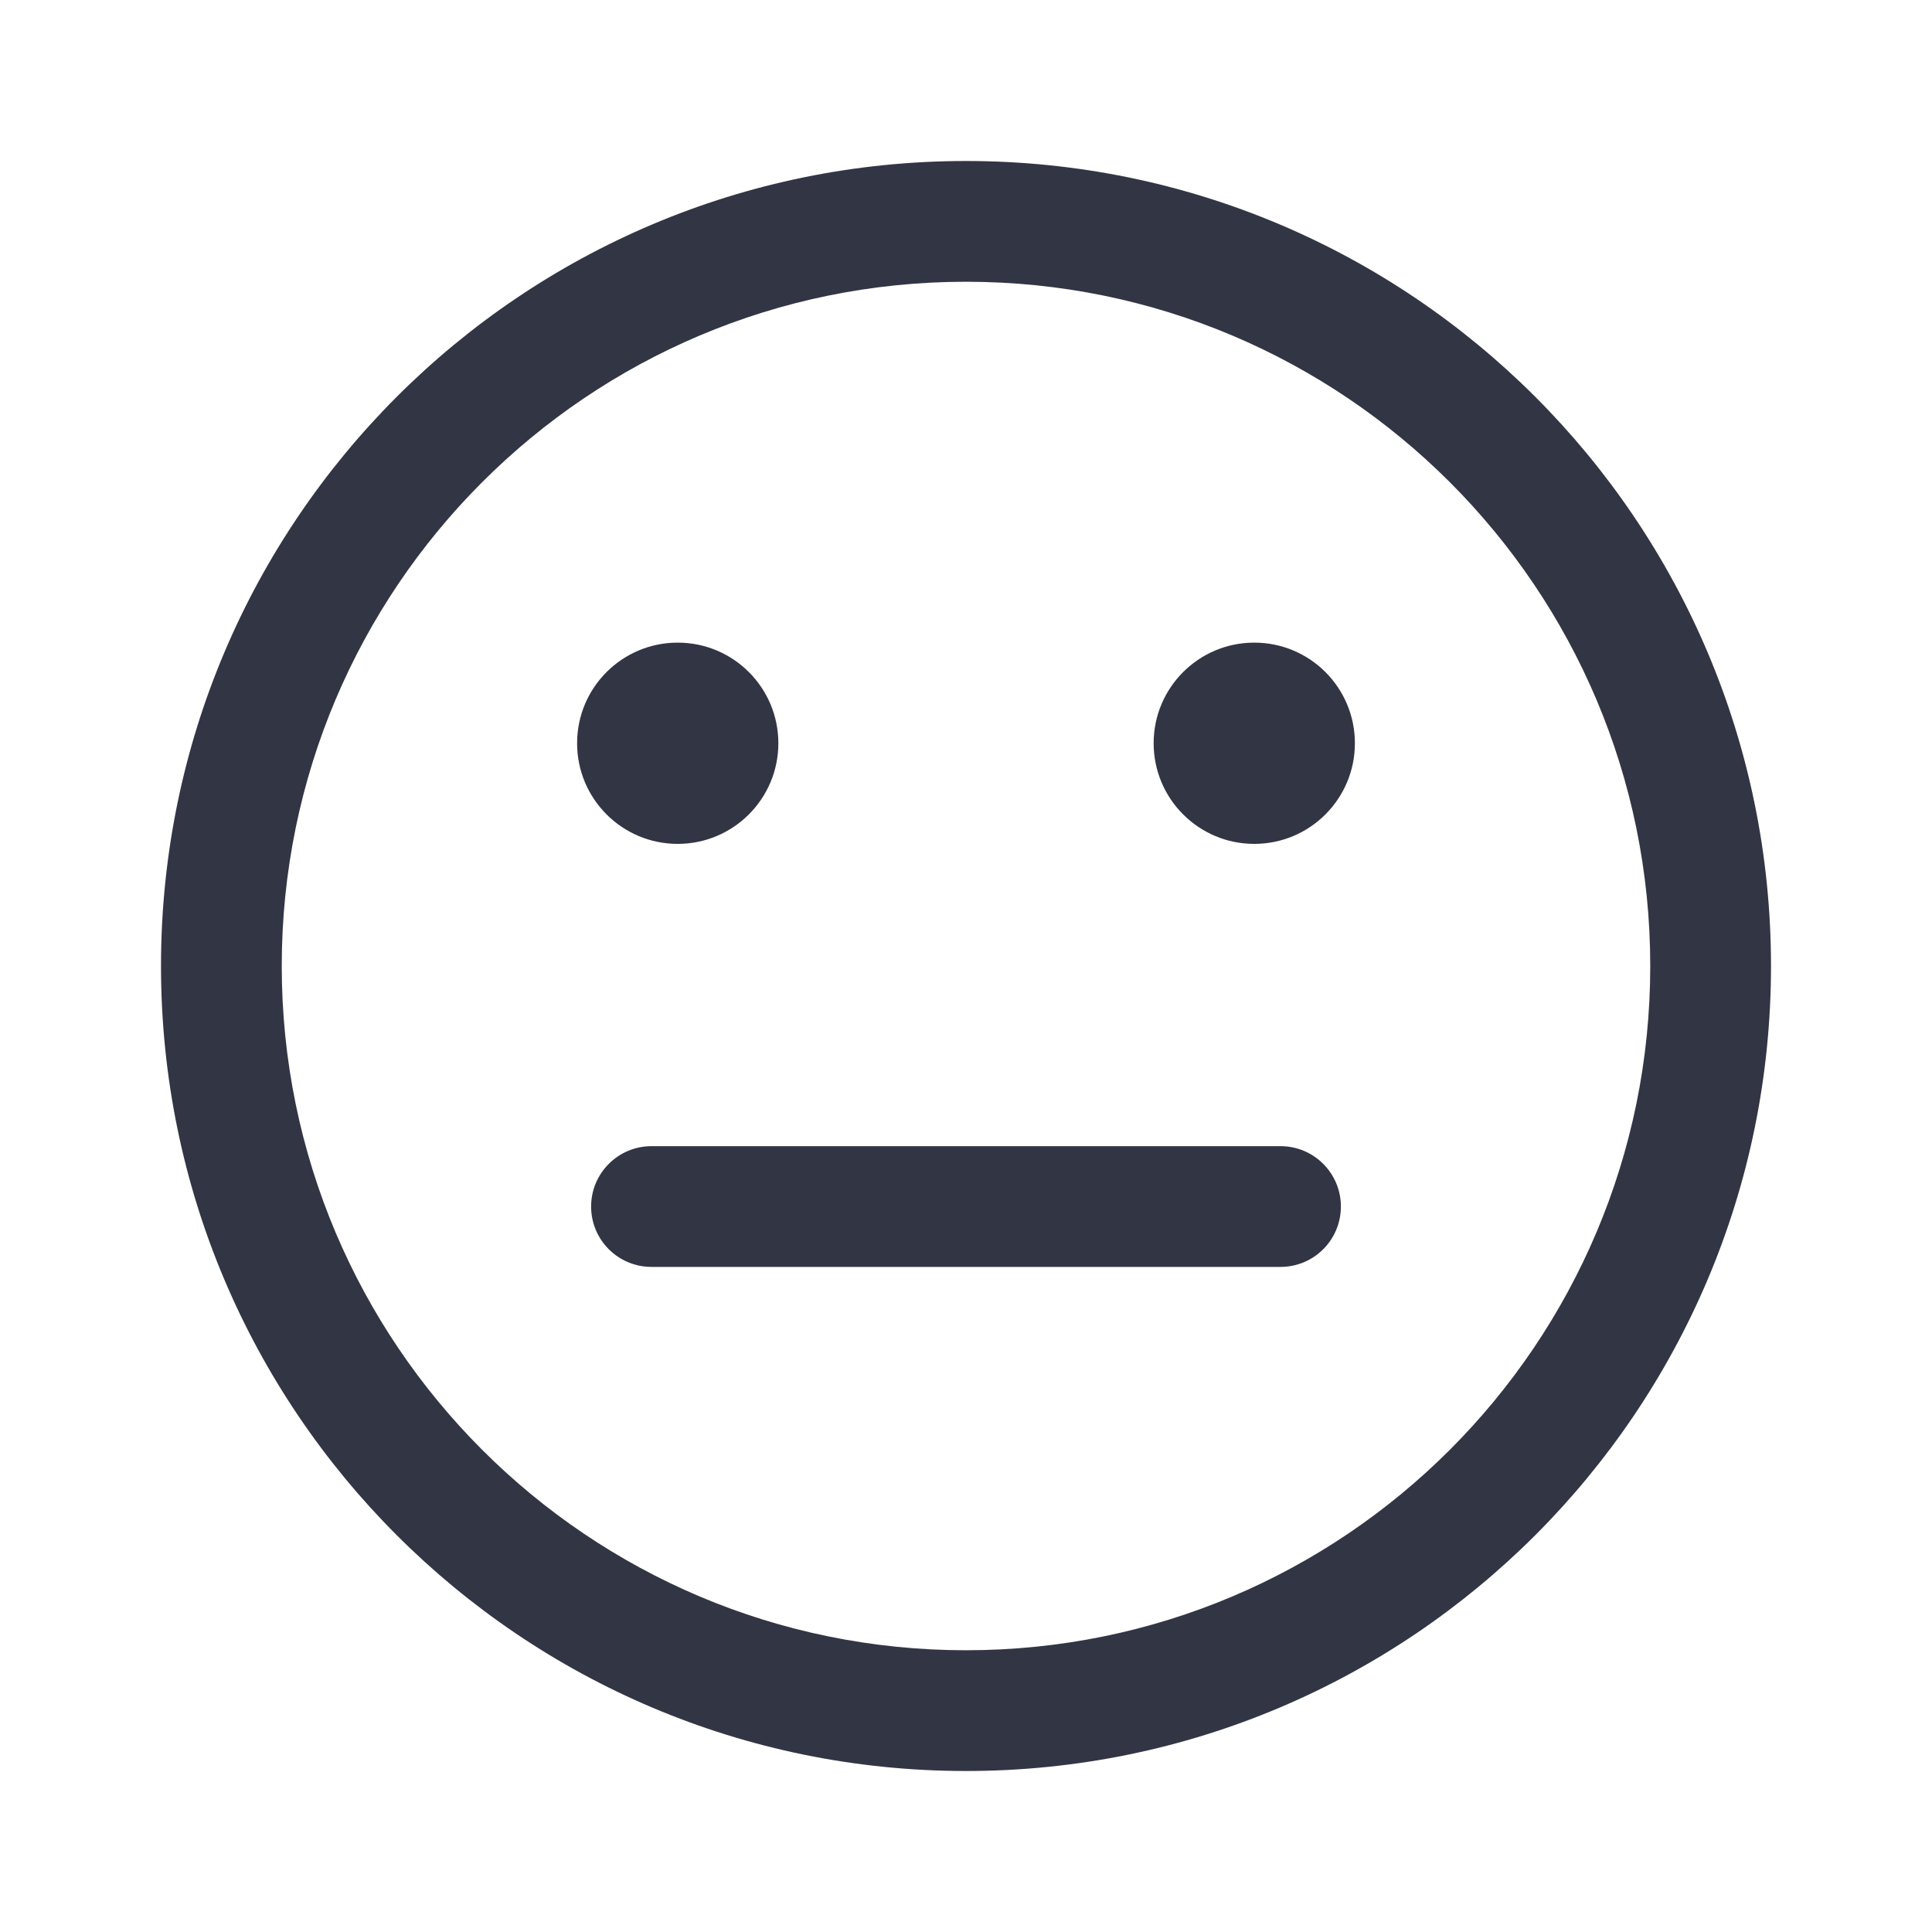 <svg width="24" height="24" viewBox="0 0 24 24" fill="none" xmlns="http://www.w3.org/2000/svg">
<path d="M9.669 9.233C9.669 8.542 9.109 7.983 8.419 7.983C7.728 7.983 7.169 8.542 7.169 9.233C7.169 9.923 7.728 10.483 8.419 10.483C9.109 10.483 9.669 9.923 9.669 9.233Z" fill="#323544"/>
<path d="M8.093 14.238C7.679 14.238 7.343 14.574 7.343 14.988C7.343 15.403 7.679 15.738 8.093 15.738H15.907C16.321 15.738 16.657 15.403 16.657 14.988C16.657 14.574 16.321 14.238 15.907 14.238H8.093Z" fill="#323544"/>
<path d="M15.581 7.983C16.272 7.983 16.831 8.542 16.831 9.233C16.831 9.923 16.272 10.483 15.581 10.483C14.891 10.483 14.331 9.923 14.331 9.233C14.331 8.542 14.891 7.983 15.581 7.983Z" fill="#323544"/>
<path fill-rule="evenodd" clip-rule="evenodd" d="M12 2C6.477 2 2 6.477 2 12C2 17.523 6.477 22 12 22C17.523 22 22 17.523 22 12C22 6.477 17.523 2 12 2ZM3.5 12C3.5 7.306 7.306 3.5 12 3.5C16.694 3.5 20.5 7.306 20.5 12C20.5 16.694 16.694 20.5 12 20.5C7.306 20.5 3.5 16.694 3.5 12Z" fill="#323544"/>
</svg>
